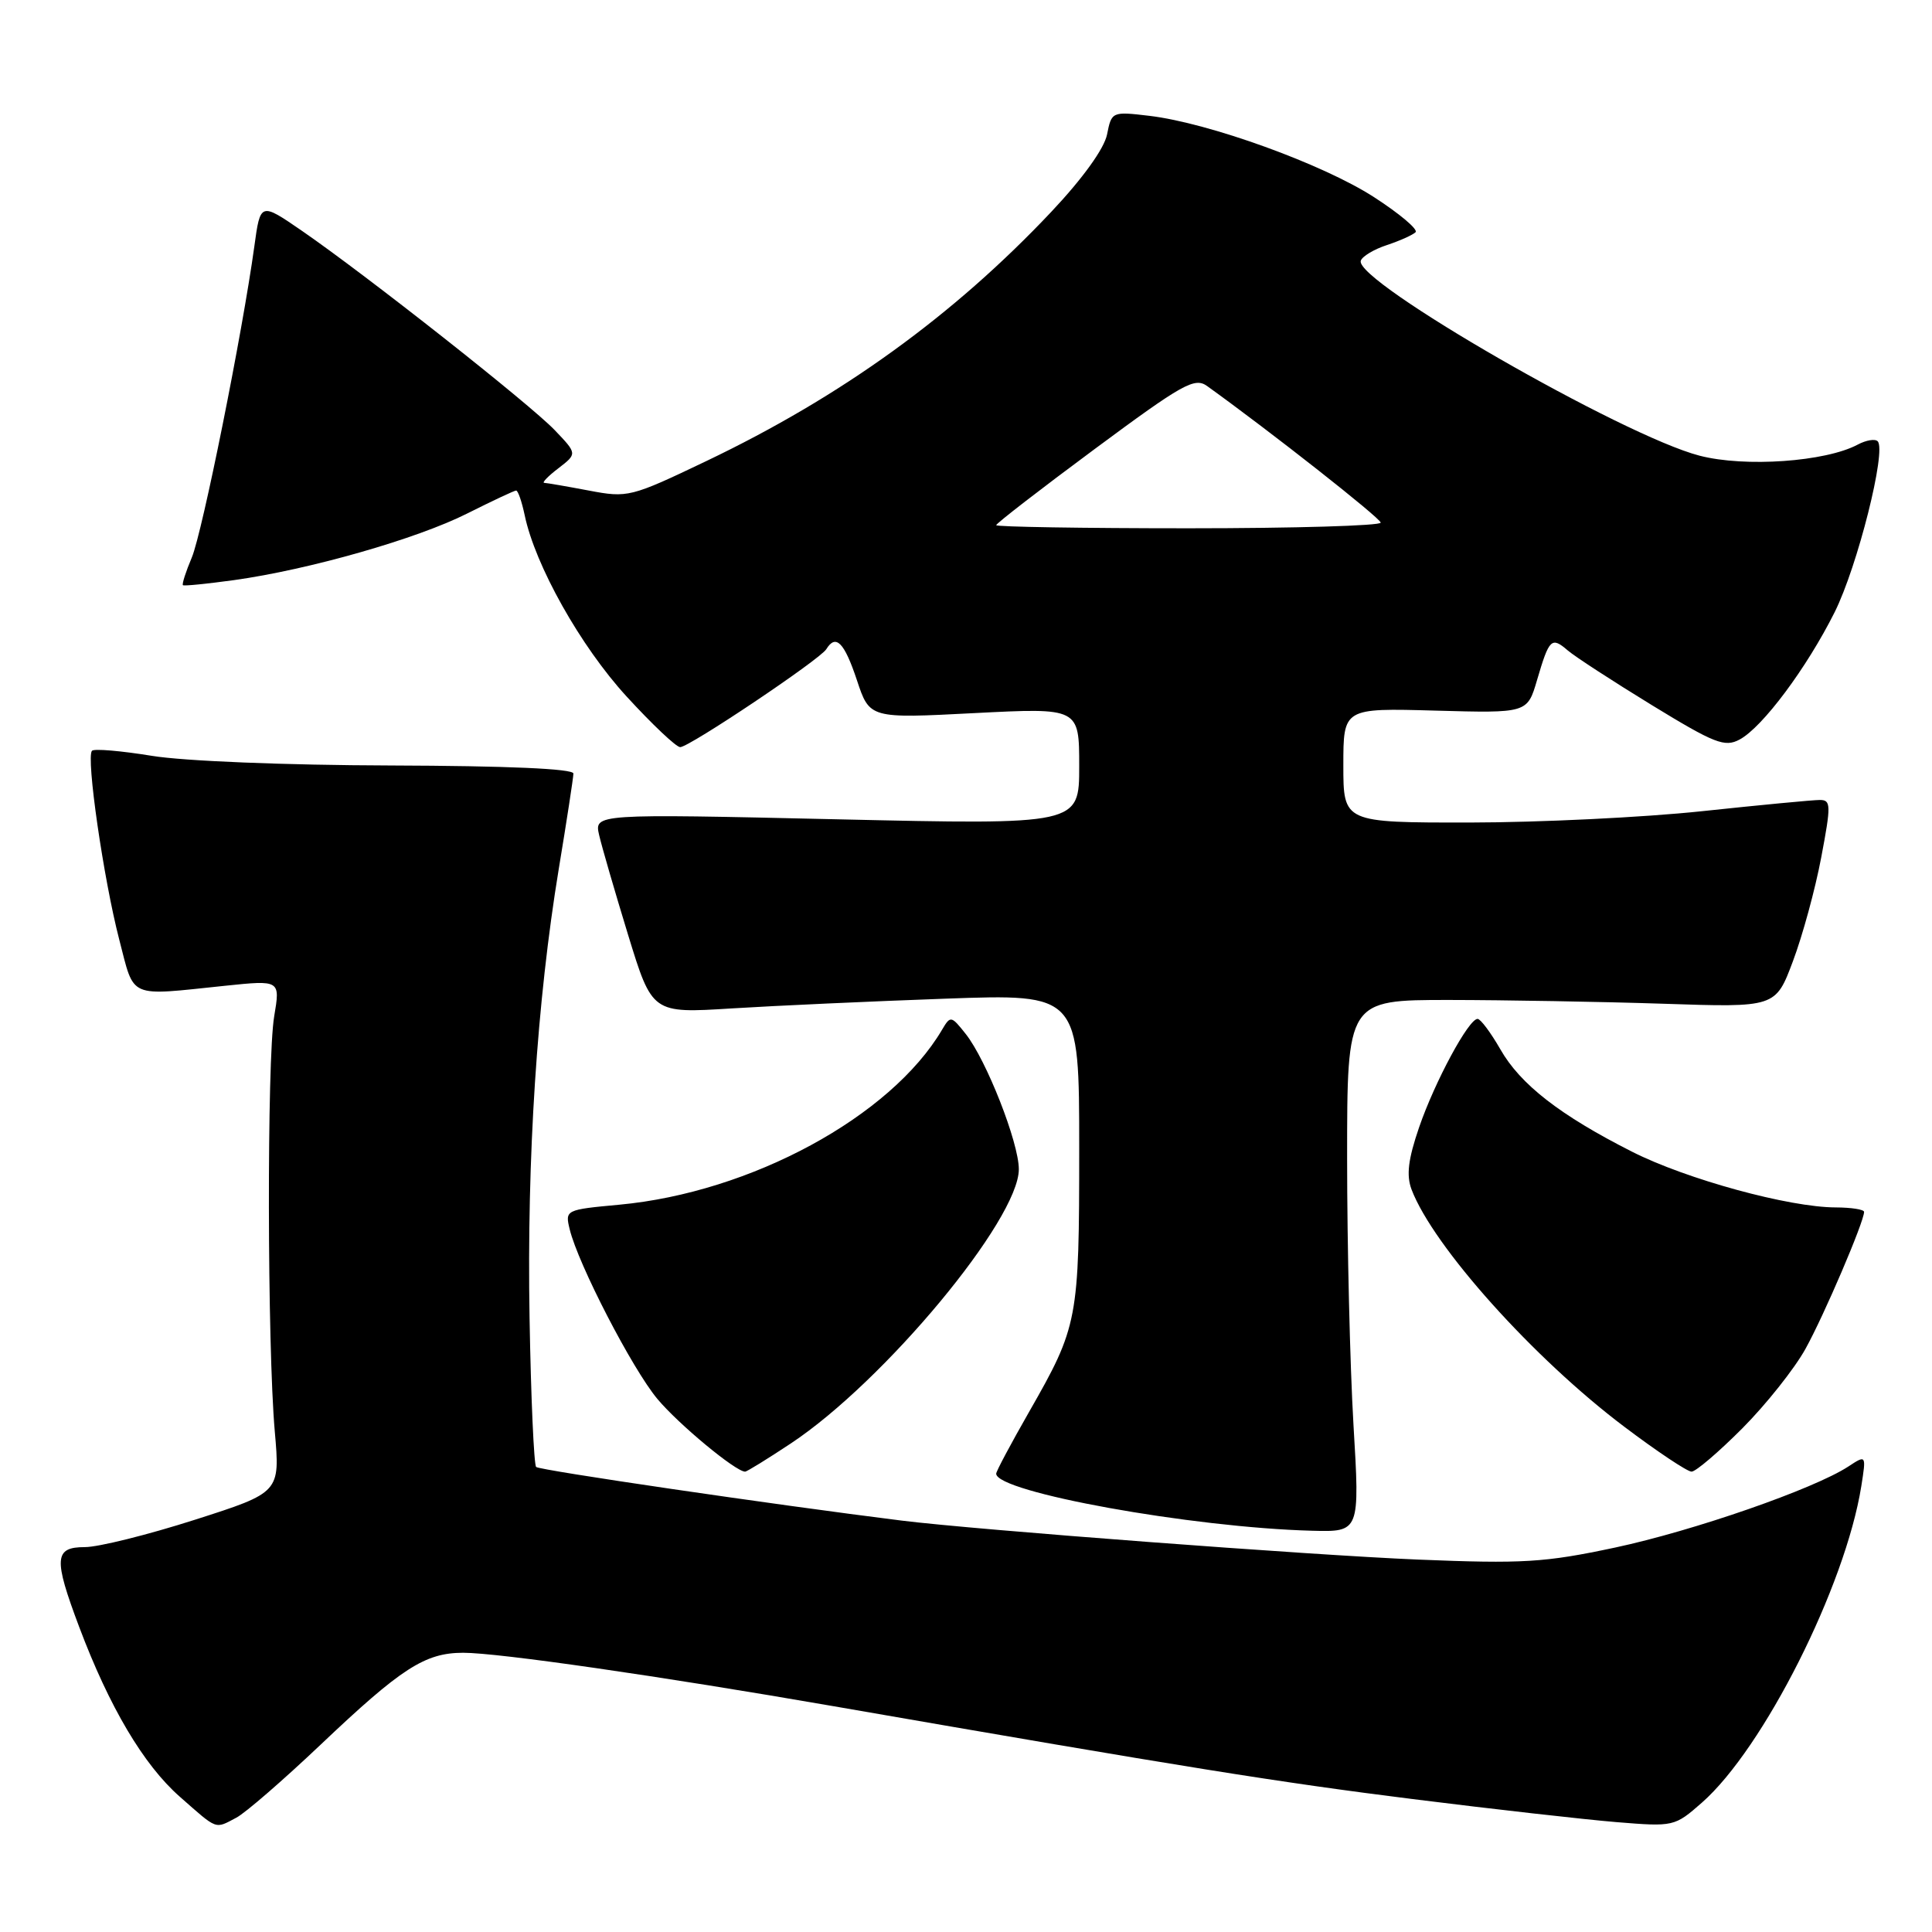 <?xml version="1.0" encoding="UTF-8" standalone="no"?>
<!DOCTYPE svg PUBLIC "-//W3C//DTD SVG 1.1//EN" "http://www.w3.org/Graphics/SVG/1.1/DTD/svg11.dtd" >
<svg xmlns="http://www.w3.org/2000/svg" xmlns:xlink="http://www.w3.org/1999/xlink" version="1.1" viewBox="0 0 256 256">
 <g >
 <path fill="currentColor"
d=" M 31.32 240.85 C 32.52 240.22 37.52 235.88 42.44 231.22 C 53.19 221.02 56.30 219.01 61.37 219.00 C 66.05 219.00 87.39 222.08 110.50 226.09 C 157.27 234.21 169.43 236.16 187.21 238.39 C 197.82 239.72 209.95 241.09 214.18 241.44 C 221.77 242.06 221.89 242.04 225.51 238.86 C 233.68 231.68 244.51 210.19 246.63 196.94 C 247.29 192.76 247.29 192.76 244.90 194.33 C 240.32 197.31 224.44 202.83 214.01 205.06 C 204.66 207.05 201.81 207.22 187.82 206.65 C 173.62 206.06 129.41 202.72 119.50 201.49 C 102.59 199.38 71.49 194.82 71.04 194.38 C 70.75 194.08 70.35 185.21 70.17 174.67 C 69.80 153.36 71.15 132.68 74.04 115.13 C 75.10 108.73 75.97 103.05 75.98 102.50 C 75.99 101.86 67.22 101.48 51.75 101.43 C 37.81 101.39 24.36 100.85 20.11 100.15 C 16.05 99.49 12.48 99.18 12.19 99.48 C 11.38 100.29 13.72 116.48 15.80 124.50 C 17.86 132.42 16.83 131.97 29.82 130.62 C 37.14 129.86 37.14 129.86 36.33 134.68 C 35.36 140.44 35.41 178.24 36.41 189.67 C 37.12 197.76 37.12 197.76 25.81 201.38 C 19.59 203.37 13.04 205.00 11.25 205.00 C 7.18 205.00 7.07 206.49 10.49 215.57 C 14.48 226.18 19.03 233.86 23.82 238.07 C 28.90 242.54 28.43 242.37 31.32 240.85 Z  M 179.34 188.75 C 178.88 180.91 178.50 165.05 178.50 153.50 C 178.50 132.50 178.50 132.50 192.00 132.50 C 199.43 132.51 212.20 132.73 220.38 133.00 C 235.27 133.50 235.27 133.50 237.57 127.37 C 238.84 124.00 240.53 117.82 241.32 113.62 C 242.64 106.65 242.62 106.00 241.13 106.00 C 240.23 106.00 233.20 106.67 225.50 107.49 C 217.80 108.31 203.96 108.98 194.75 108.99 C 178.00 109.00 178.00 109.00 178.00 101.41 C 178.00 93.82 178.00 93.82 190.19 94.16 C 202.38 94.50 202.38 94.50 203.67 90.10 C 205.28 84.62 205.58 84.33 207.74 86.19 C 208.71 87.02 213.73 90.28 218.89 93.44 C 227.20 98.52 228.54 99.05 230.51 97.99 C 233.54 96.37 239.40 88.51 243.10 81.12 C 246.13 75.05 250.00 59.67 248.80 58.47 C 248.46 58.12 247.27 58.32 246.16 58.91 C 241.90 61.19 231.21 61.94 225.20 60.38 C 215.03 57.74 179.43 37.25 180.31 34.55 C 180.50 33.97 182.06 33.03 183.78 32.47 C 185.50 31.90 187.20 31.13 187.57 30.77 C 187.93 30.40 185.45 28.31 182.06 26.12 C 175.30 21.75 160.21 16.29 152.31 15.35 C 147.35 14.76 147.29 14.79 146.69 17.82 C 146.31 19.70 143.46 23.66 139.29 28.08 C 126.31 41.84 111.49 52.54 93.58 61.10 C 83.56 65.89 83.18 65.98 78.02 65.00 C 75.11 64.45 72.45 63.99 72.11 63.98 C 71.78 63.97 72.62 63.09 74.00 62.04 C 76.49 60.12 76.49 60.12 73.50 56.99 C 70.16 53.51 48.55 36.47 40.00 30.58 C 34.50 26.80 34.50 26.80 33.70 32.65 C 32.11 44.19 26.83 70.47 25.42 73.86 C 24.62 75.75 24.09 77.41 24.24 77.54 C 24.38 77.67 27.42 77.36 31.00 76.87 C 40.97 75.48 55.26 71.40 61.93 68.03 C 65.24 66.37 68.15 65.00 68.39 65.00 C 68.64 65.00 69.14 66.46 69.52 68.25 C 70.90 74.90 76.93 85.64 83.02 92.28 C 86.41 95.98 89.60 99.00 90.13 99.00 C 91.33 99.00 108.63 87.40 109.49 86.02 C 110.75 83.97 111.87 85.10 113.54 90.11 C 115.23 95.21 115.23 95.21 129.12 94.49 C 143.00 93.78 143.00 93.78 143.00 101.53 C 143.00 109.29 143.00 109.29 110.87 108.56 C 78.74 107.83 78.74 107.83 79.39 110.66 C 79.75 112.22 81.48 118.17 83.23 123.89 C 86.42 134.28 86.42 134.28 96.96 133.62 C 102.76 133.26 115.49 132.68 125.25 132.33 C 143.00 131.69 143.00 131.69 143.00 152.20 C 143.00 174.94 142.85 175.73 136.35 187.10 C 133.96 191.28 132.00 194.95 132.00 195.27 C 132.00 197.72 157.92 202.41 173.84 202.83 C 180.19 203.00 180.19 203.00 179.34 188.75 Z  M 104.81 191.25 C 117.18 183.04 135.00 161.60 135.00 154.93 C 135.00 151.40 130.70 140.45 127.96 137.00 C 126.04 134.58 125.94 134.56 124.83 136.44 C 118.04 147.96 99.50 158.01 82.06 159.63 C 74.93 160.29 74.86 160.32 75.49 162.90 C 76.61 167.51 83.78 181.39 87.11 185.37 C 89.91 188.72 97.48 195.00 98.73 195.00 C 98.97 195.00 101.70 193.31 104.81 191.25 Z  M 230.88 189.25 C 234.02 186.09 237.78 181.36 239.23 178.74 C 241.69 174.31 247.00 161.89 247.00 160.58 C 247.00 160.26 245.31 160.00 243.25 159.99 C 237.07 159.98 223.47 156.26 216.26 152.61 C 206.72 147.78 201.45 143.69 198.80 139.03 C 197.53 136.82 196.18 135.01 195.79 135.01 C 194.61 134.99 190.13 143.30 188.04 149.37 C 186.58 153.63 186.33 155.73 187.04 157.62 C 189.92 165.17 203.21 180.00 215.24 189.06 C 219.57 192.33 223.58 195.00 224.14 195.00 C 224.70 195.00 227.73 192.41 230.88 189.25 Z  M 132.00 69.59 C 132.00 69.36 137.87 64.82 145.05 59.50 C 156.75 50.83 158.30 49.96 159.96 51.16 C 168.42 57.24 182.91 68.65 182.95 69.25 C 182.98 69.66 171.53 70.00 157.50 70.00 C 143.47 70.00 132.00 69.81 132.00 69.59 Z "/>
</g>
</svg>